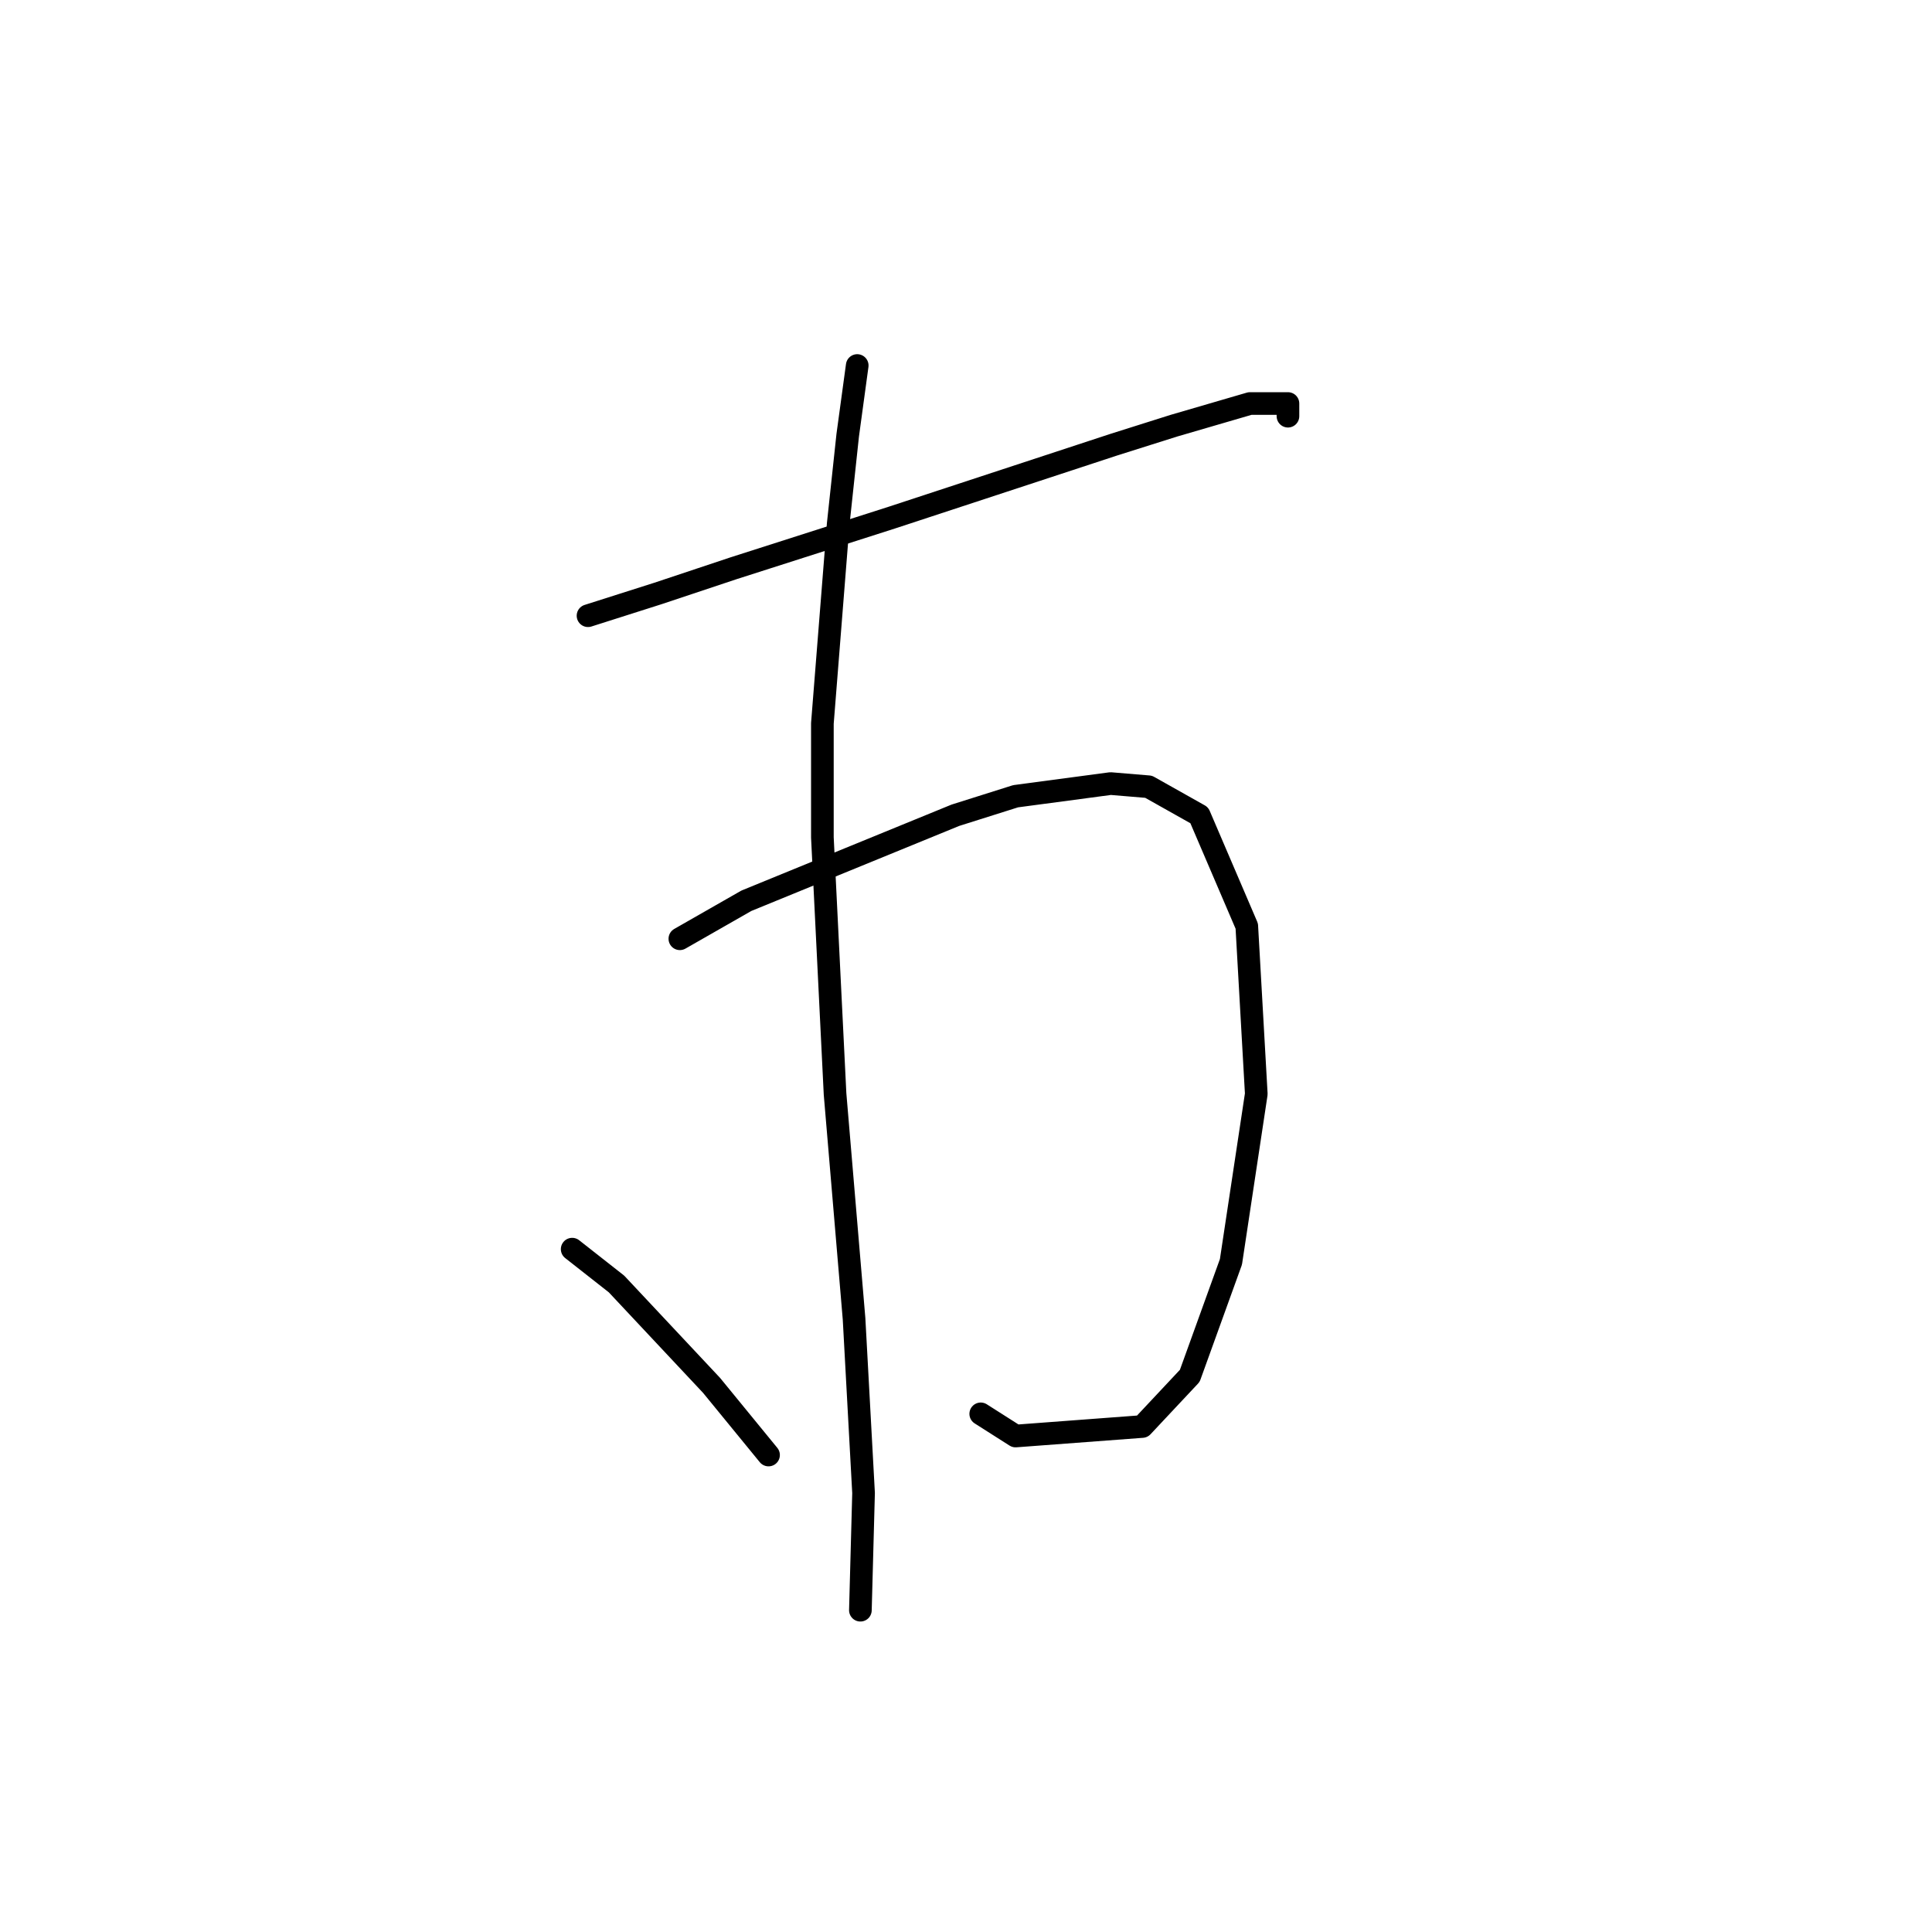 <?xml version="1.0" standalone="no"?>
    <svg width="256" height="256" xmlns="http://www.w3.org/2000/svg" version="1.1">
    <polyline stroke="black" stroke-width="3" stroke-linecap="round" fill="transparent" stroke-linejoin="round" points="77.915 81.586 87.147 78.648 97.219 75.291 118.203 68.576 147.579 58.924 155.553 56.406 165.625 53.468 170.661 53.468 170.661 55.147 170.661 55.147 " />
        <polyline stroke="black" stroke-width="3" stroke-linecap="round" fill="transparent" stroke-linejoin="round" points="90.085 124.392 98.898 119.356 126.596 108.025 134.57 105.507 147.16 103.828 152.196 104.248 158.91 108.025 165.205 122.713 166.464 144.956 163.107 167.198 157.651 182.306 151.356 189.021 134.57 190.28 129.953 187.342 129.953 187.342 " />
        <polyline stroke="black" stroke-width="3" stroke-linecap="round" fill="transparent" stroke-linejoin="round" points="113.586 48.432 112.327 57.665 111.068 69.416 108.97 95.855 108.97 110.963 110.649 144.956 113.167 174.752 114.426 197.834 114.006 213.361 114.006 213.361 " />
        <polyline stroke="black" stroke-width="3" stroke-linecap="round" fill="transparent" stroke-linejoin="round" points="75.816 165.519 81.692 170.136 94.282 183.565 101.836 192.798 101.836 192.798 " />
        </svg>